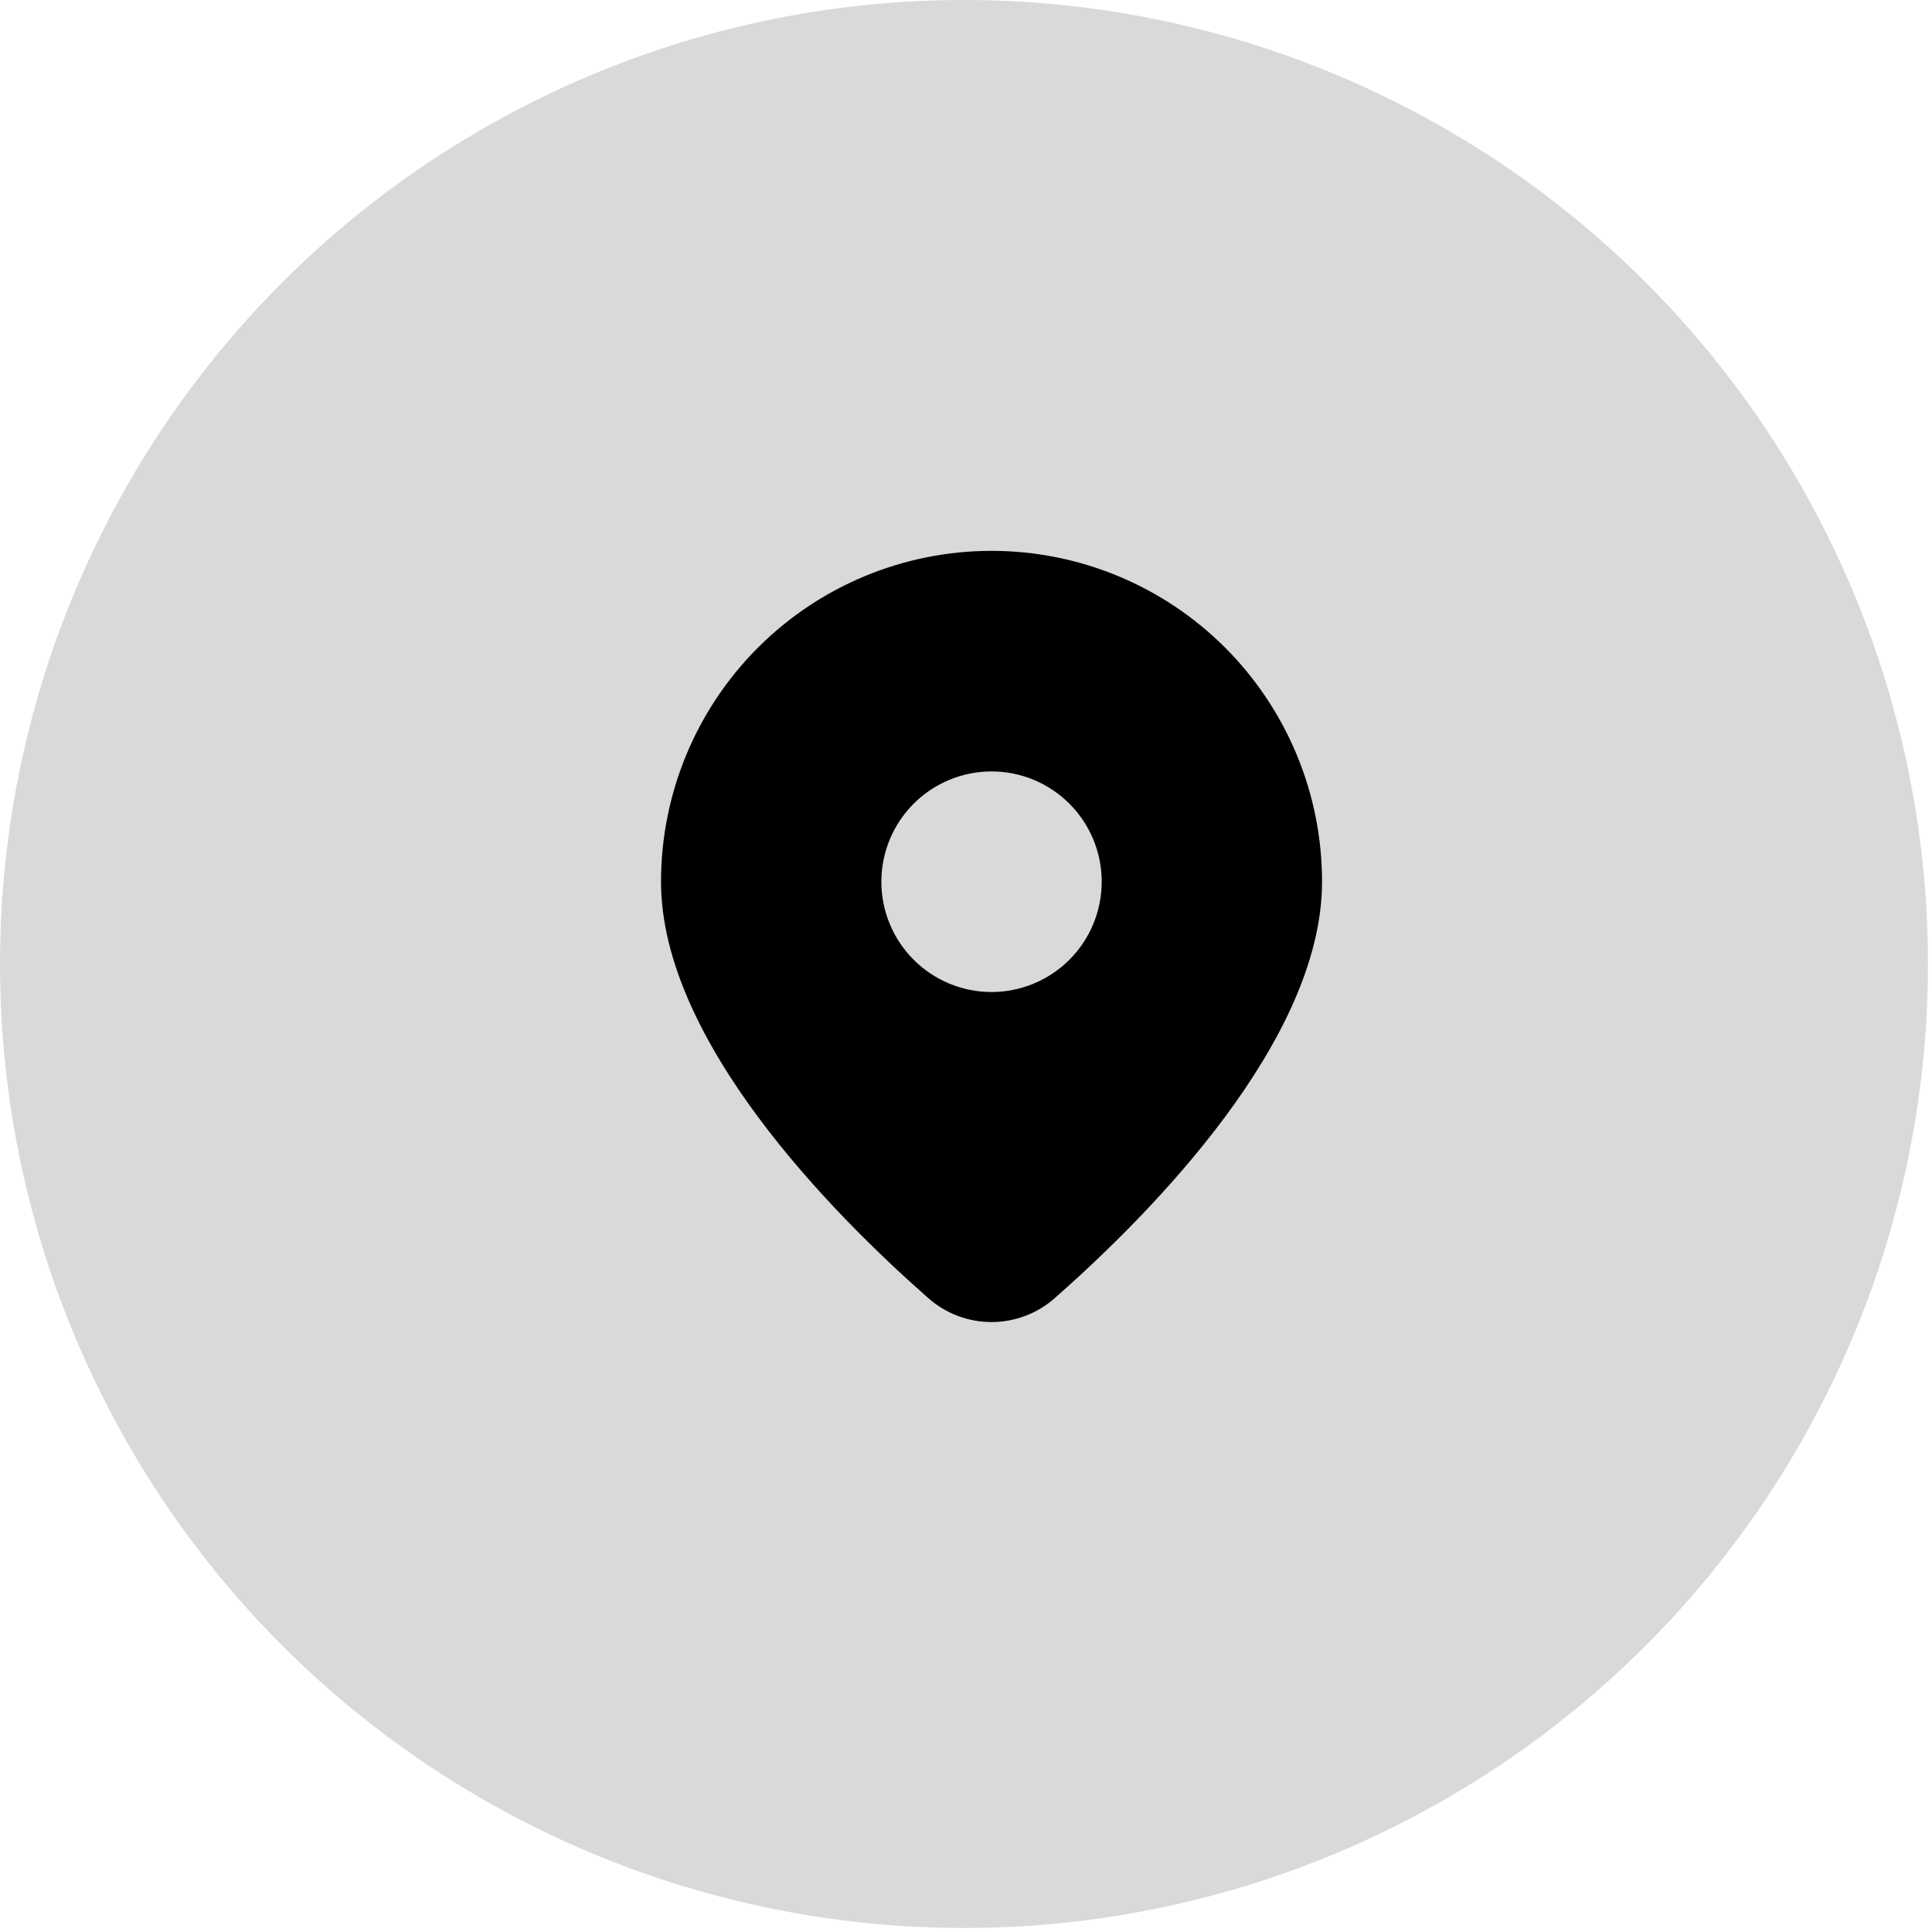 <svg xmlns="http://www.w3.org/2000/svg" width="148" height="148" viewBox="0 0 148 148" fill="none">
  <circle cx="73.846" cy="73.846" r="73.846" fill="#D9D9D9"/>
  <path d="M80.834 99.412C88.189 92.932 101.275 79.693 101.275 67.544C101.275 60.822 98.607 54.375 93.859 49.621C89.111 44.868 82.671 42.198 75.956 42.198C69.241 42.198 62.801 44.868 58.053 49.621C53.305 54.375 50.637 60.822 50.637 67.544C50.637 79.693 63.719 92.932 71.078 99.412C72.42 100.612 74.157 101.275 75.956 101.275C77.755 101.275 79.492 100.612 80.834 99.412ZM67.516 67.544C67.516 65.303 68.406 63.154 69.988 61.57C71.571 59.985 73.718 59.095 75.956 59.095C78.194 59.095 80.341 59.985 81.924 61.57C83.507 63.154 84.396 65.303 84.396 67.544C84.396 69.785 83.507 71.933 81.924 73.518C80.341 75.102 78.194 75.993 75.956 75.993C73.718 75.993 71.571 75.102 69.988 73.518C68.406 71.933 67.516 69.785 67.516 67.544Z" fill="black"/>
</svg>